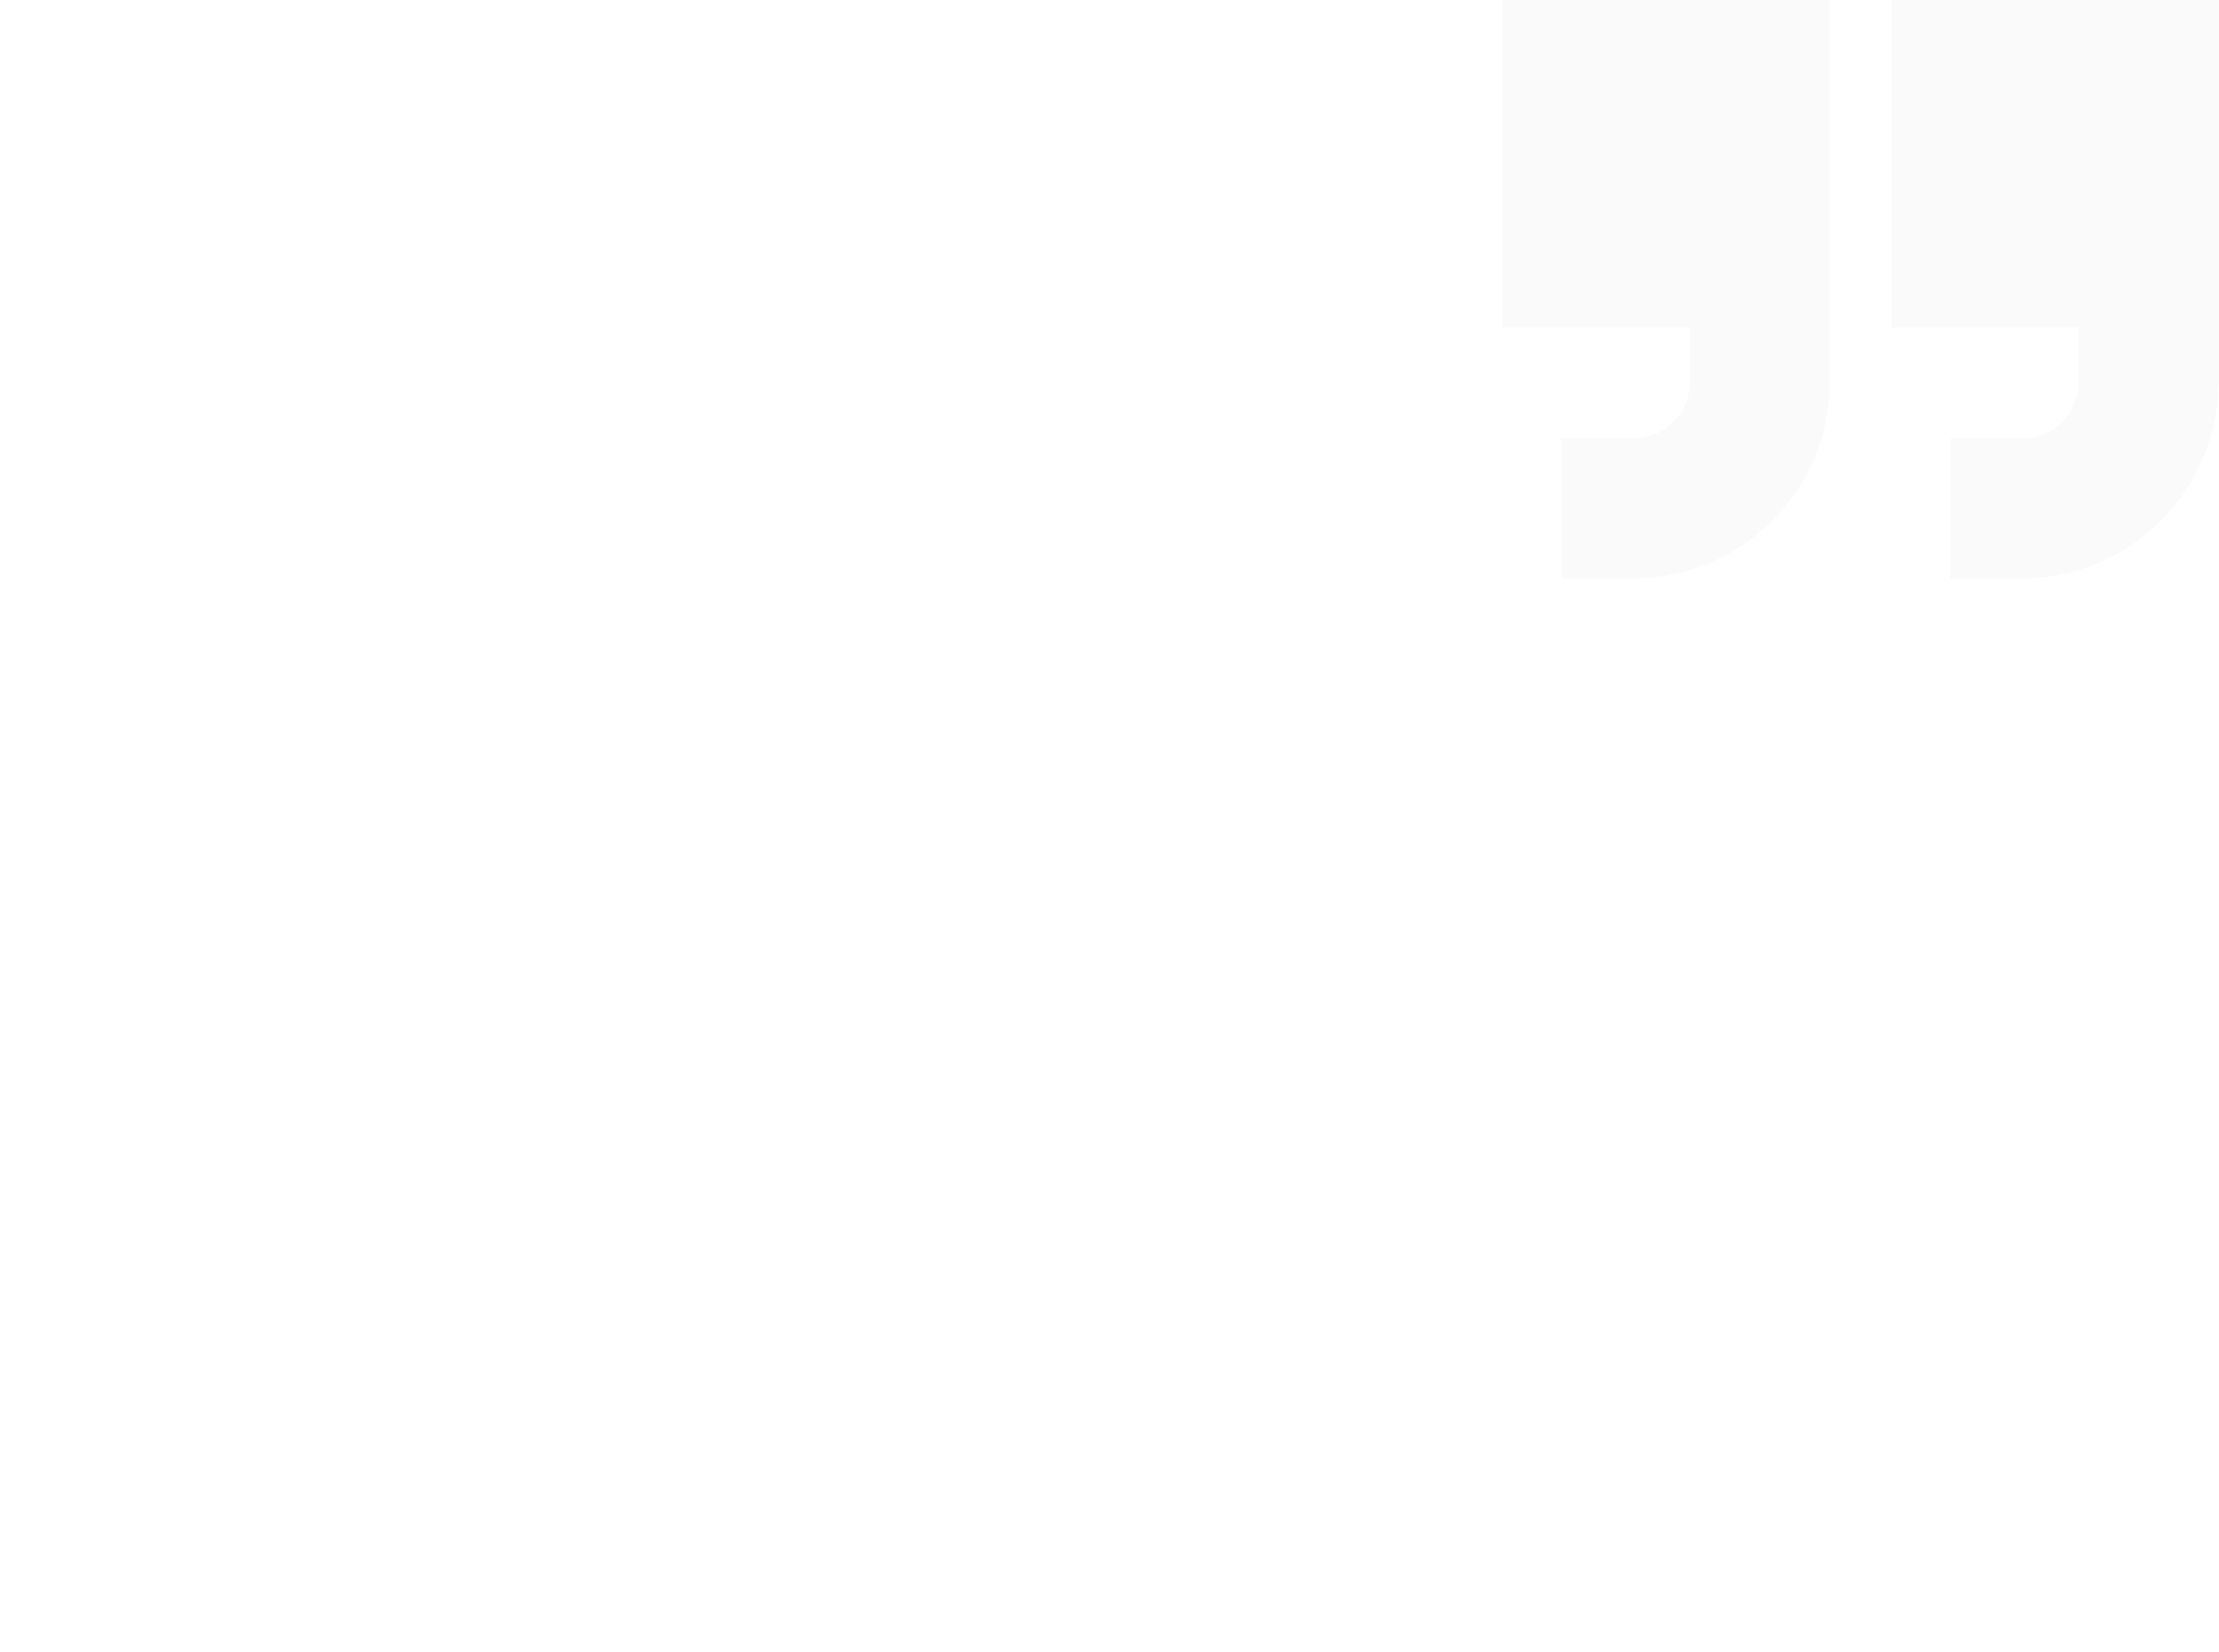 <svg width="446" height="332" viewBox="0 0 446 332" fill="none" xmlns="http://www.w3.org/2000/svg">
<rect width="446" height="332" fill="white"/>
<path fill-rule="evenodd" clip-rule="evenodd" d="M339.659 65.763H302V0H367.763V76.748C367.763 98.521 350.05 116.234 328.277 116.234H313.804V88.13H328.277C334.553 88.13 339.659 83.024 339.659 76.748V65.763ZM380.128 65.763V0H445.891V76.748C445.891 98.521 428.178 116.234 406.405 116.234H391.932V88.13H406.405C412.681 88.13 417.787 83.024 417.787 76.748V65.763H380.128Z" fill="#BFBFBF" fill-opacity="0.08"/>
</svg>
